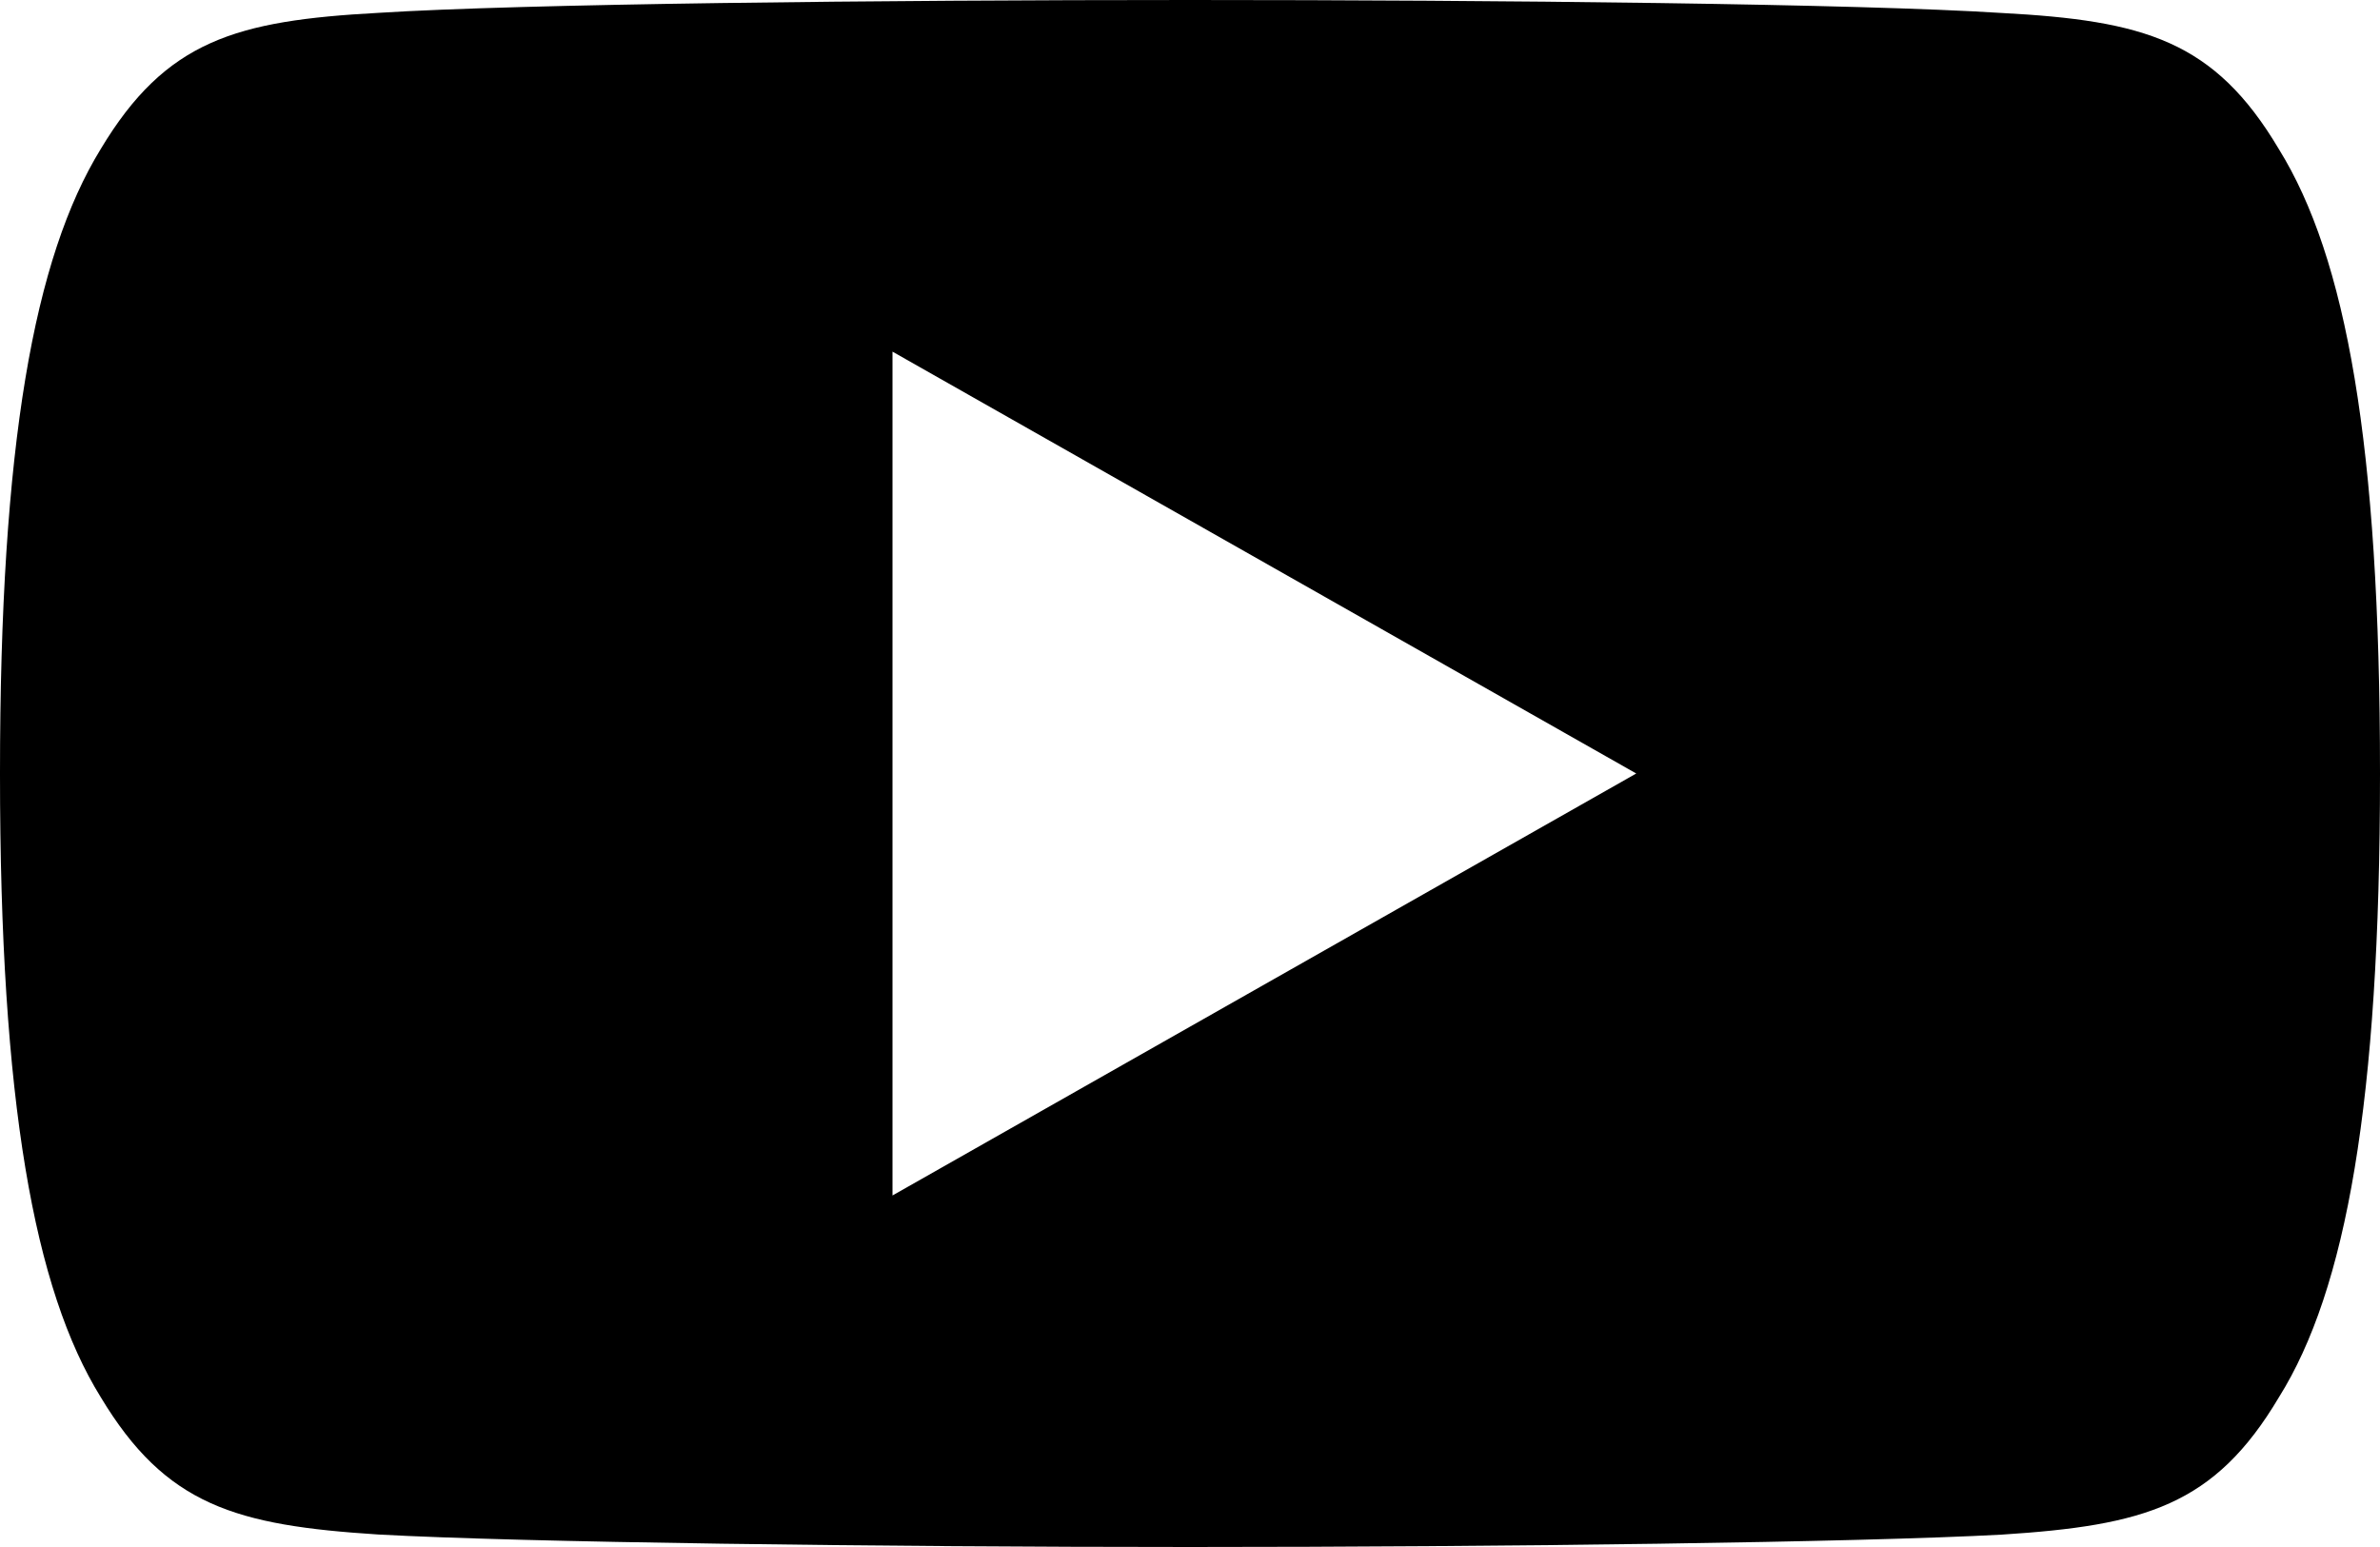 <svg width="20" height="13" viewBox="0 0 20 13" xmlns="http://www.w3.org/2000/svg">
<path d="M19.15 1.253C18.608 0.34 18.019 0.173 16.82 0.109C15.623 0.032 12.611 0 10.002 0C7.389 0 4.376 0.032 3.18 0.108C1.984 0.173 1.394 0.339 0.846 1.253C0.287 2.164 0 3.733 0 6.496C0 6.499 0 6.5 0 6.5C0 6.502 0 6.504 0 6.504V6.506C0 9.257 0.287 10.838 0.846 11.74C1.394 12.652 1.982 12.818 3.179 12.895C4.376 12.961 7.389 13 10.002 13C12.611 13 15.623 12.961 16.821 12.896C18.02 12.819 18.609 12.654 19.151 11.741C19.715 10.84 20 9.258 20 6.507C20 6.507 20 6.504 20 6.501C20 6.501 20 6.499 20 6.498C20 3.733 19.715 2.164 19.15 1.253ZM7.5 10.046V2.955L13.75 6.5L7.5 10.046Z"/>
</svg>
